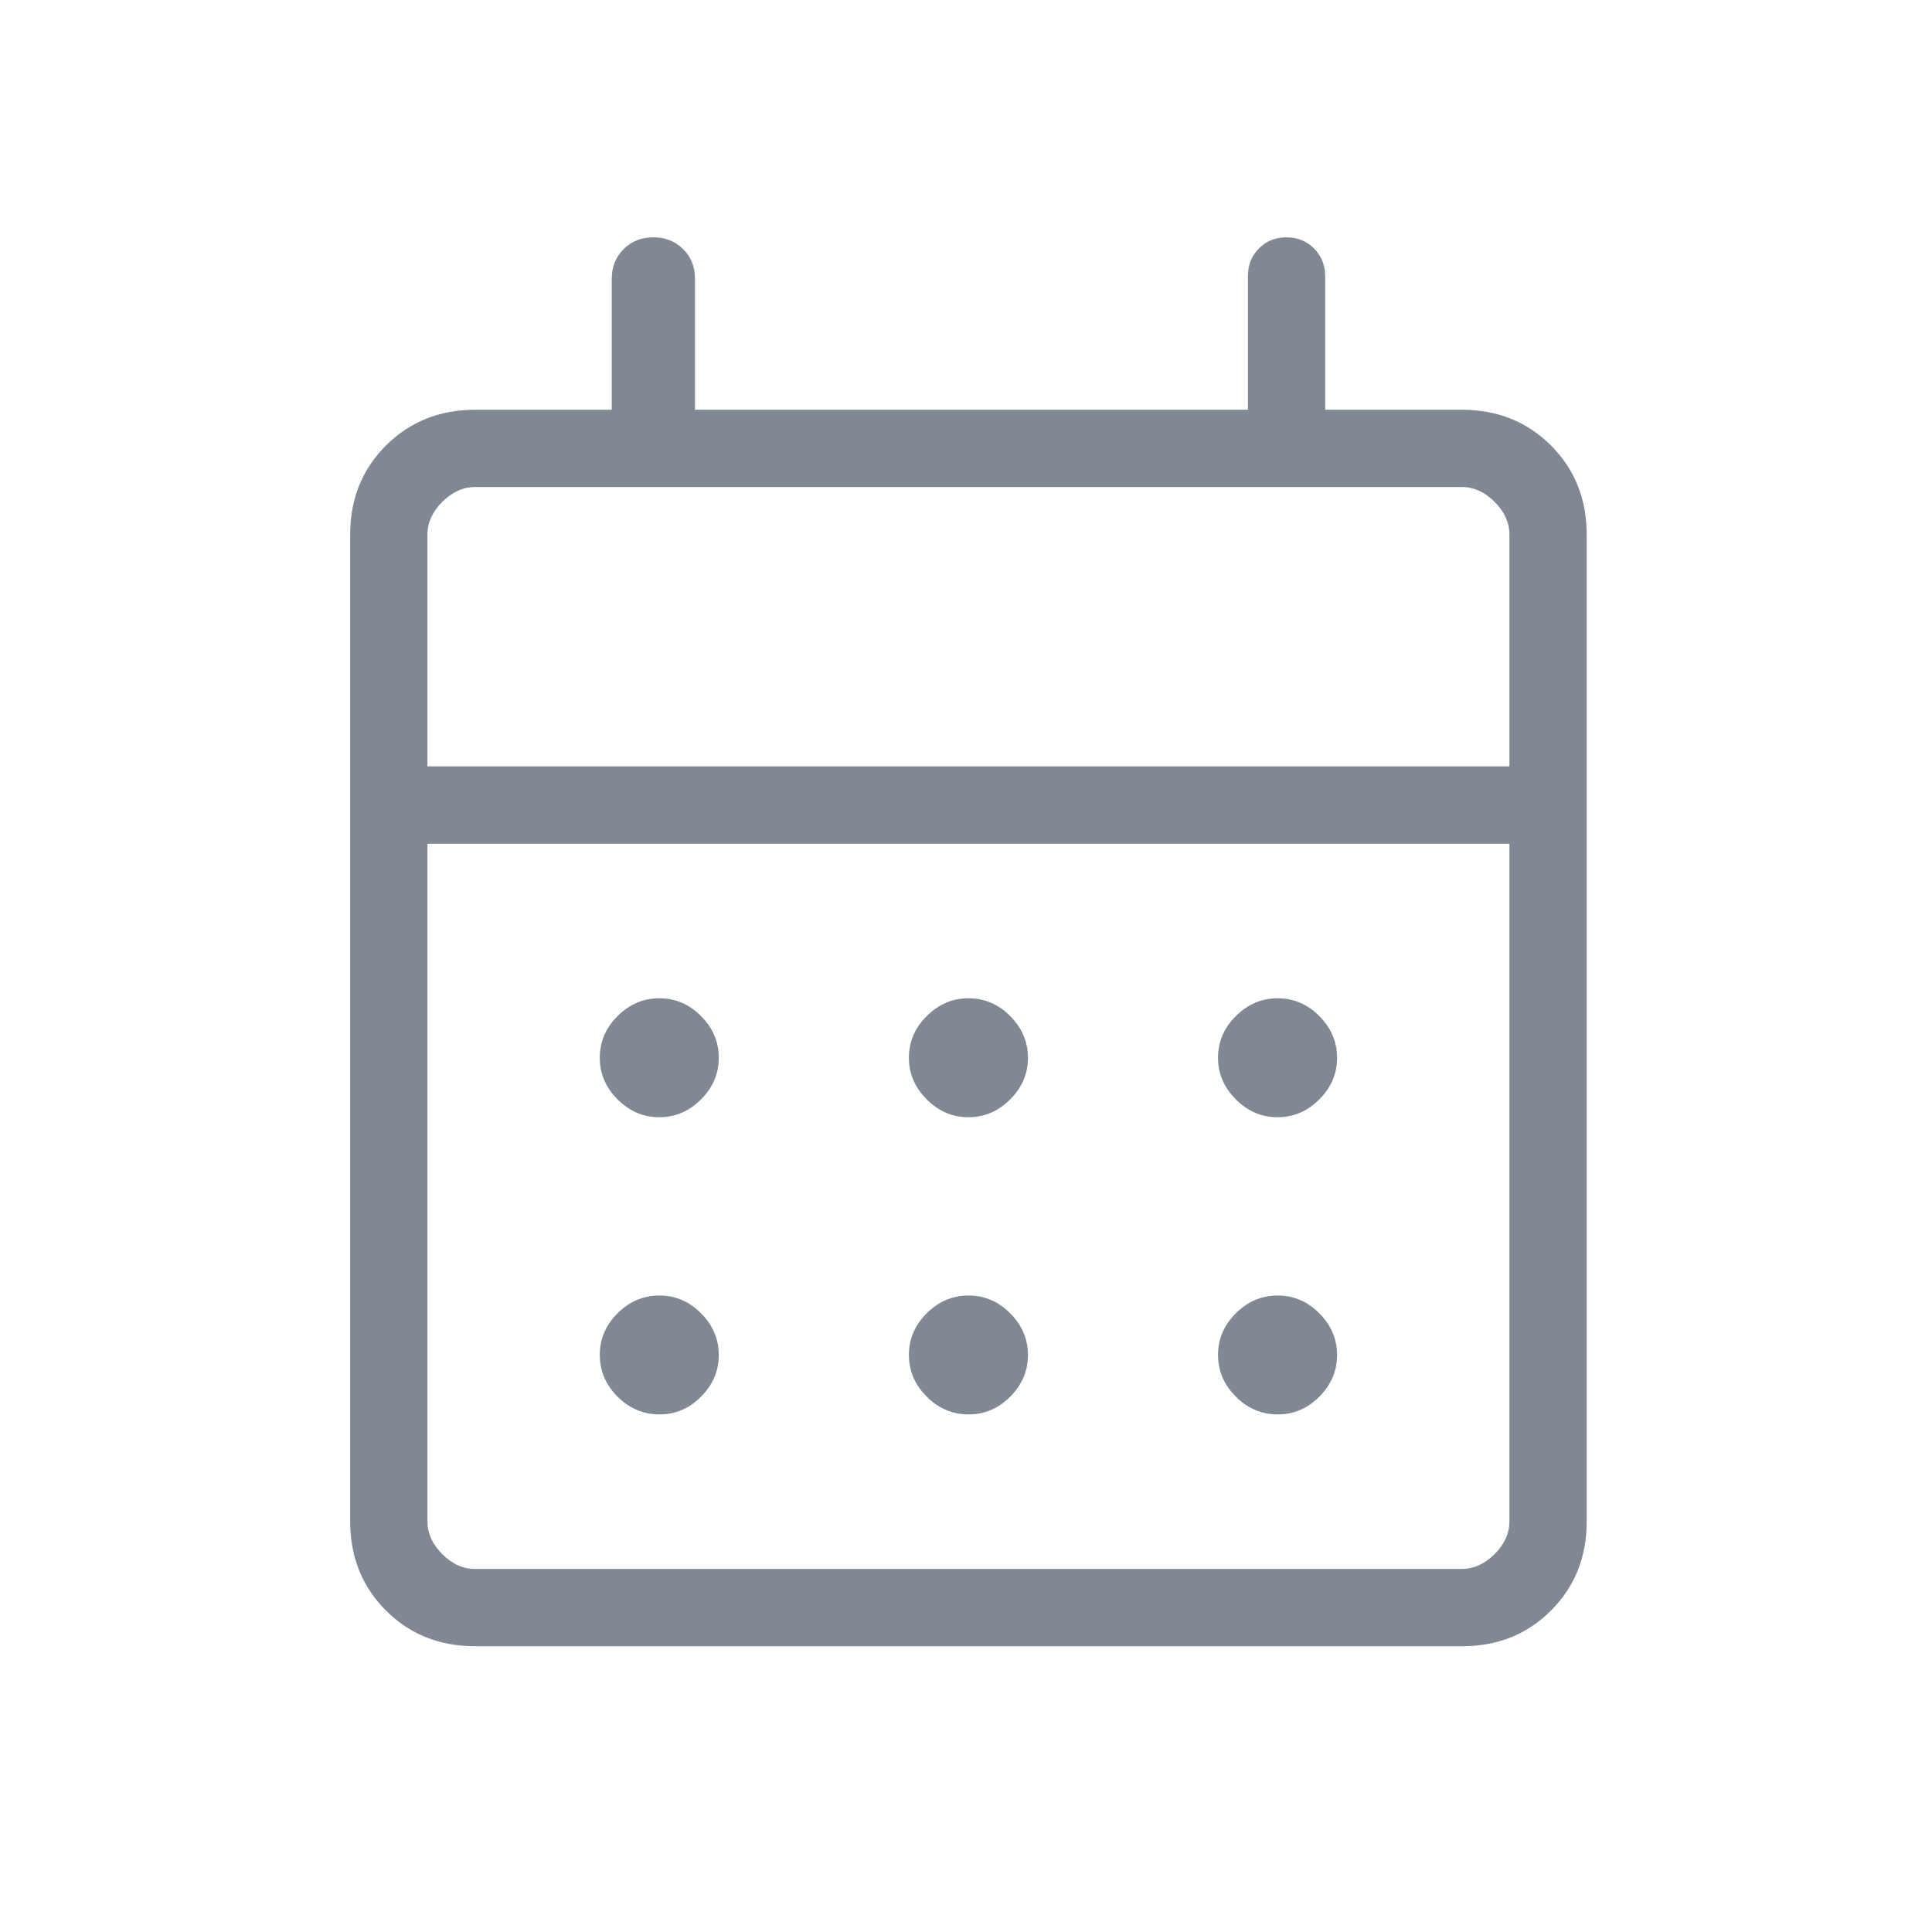 <svg width="25" height="25" viewBox="0 0 25 25" fill="none" xmlns="http://www.w3.org/2000/svg">
<path d="M6.147 21.302C5.687 21.302 5.302 21.148 4.994 20.84C4.686 20.532 4.532 20.148 4.531 19.688V6.917C4.531 6.457 4.686 6.073 4.994 5.765C5.303 5.457 5.687 5.303 6.147 5.302H7.916V3.61C7.916 3.455 7.967 3.326 8.069 3.224C8.171 3.122 8.3 3.071 8.454 3.071C8.609 3.071 8.738 3.122 8.84 3.224C8.943 3.326 8.994 3.455 8.993 3.61V5.302H16.148V3.572C16.148 3.43 16.195 3.31 16.291 3.214C16.386 3.118 16.505 3.071 16.648 3.071C16.79 3.072 16.909 3.12 17.003 3.214C17.098 3.309 17.146 3.428 17.148 3.571V5.302H18.916C19.377 5.302 19.761 5.457 20.07 5.765C20.378 6.074 20.532 6.458 20.532 6.918V19.688C20.532 20.148 20.378 20.532 20.07 20.84C19.762 21.149 19.377 21.303 18.916 21.302H6.147ZM6.147 20.302H18.916C19.07 20.302 19.211 20.238 19.34 20.11C19.468 19.983 19.532 19.841 19.532 19.686V10.918H5.531V19.688C5.531 19.841 5.595 19.982 5.723 20.11C5.851 20.239 5.992 20.303 6.146 20.302M5.531 9.917H19.532V6.917C19.532 6.764 19.468 6.623 19.34 6.494C19.212 6.366 19.07 6.302 18.916 6.302H6.147C5.993 6.302 5.852 6.366 5.723 6.494C5.595 6.622 5.531 6.764 5.531 6.918V9.917ZM12.531 14.457C12.325 14.457 12.145 14.38 11.992 14.226C11.838 14.073 11.761 13.893 11.761 13.687C11.761 13.48 11.838 13.3 11.992 13.148C12.145 12.995 12.325 12.918 12.531 12.918C12.738 12.917 12.918 12.993 13.072 13.148C13.225 13.302 13.302 13.482 13.302 13.688C13.302 13.893 13.225 14.073 13.072 14.226C12.918 14.38 12.738 14.457 12.531 14.457ZM8.531 14.457C8.325 14.457 8.145 14.38 7.991 14.226C7.838 14.073 7.761 13.893 7.761 13.687C7.761 13.48 7.838 13.3 7.991 13.148C8.145 12.995 8.325 12.918 8.531 12.918C8.738 12.917 8.918 12.993 9.071 13.148C9.225 13.302 9.301 13.482 9.301 13.688C9.301 13.893 9.225 14.073 9.071 14.226C8.918 14.38 8.738 14.457 8.531 14.457ZM16.532 14.457C16.325 14.457 16.145 14.38 15.992 14.226C15.838 14.073 15.761 13.893 15.761 13.687C15.761 13.48 15.838 13.3 15.992 13.148C16.145 12.995 16.325 12.918 16.532 12.918C16.738 12.917 16.918 12.993 17.072 13.148C17.225 13.302 17.302 13.482 17.302 13.688C17.302 13.893 17.225 14.073 17.072 14.226C16.918 14.38 16.738 14.457 16.532 14.457ZM12.531 18.302C12.325 18.302 12.145 18.226 11.992 18.073C11.838 17.919 11.761 17.739 11.761 17.532C11.761 17.326 11.838 17.146 11.992 16.994C12.145 16.841 12.325 16.764 12.531 16.764C12.738 16.763 12.918 16.84 13.072 16.994C13.225 17.148 13.302 17.328 13.302 17.534C13.302 17.739 13.225 17.919 13.072 18.073C12.918 18.227 12.738 18.304 12.531 18.302ZM8.531 18.302C8.325 18.302 8.145 18.226 7.991 18.073C7.838 17.919 7.761 17.739 7.761 17.532C7.761 17.326 7.838 17.146 7.991 16.994C8.145 16.841 8.325 16.764 8.531 16.764C8.738 16.763 8.918 16.84 9.071 16.994C9.225 17.148 9.301 17.328 9.301 17.534C9.301 17.739 9.225 17.919 9.071 18.073C8.918 18.227 8.738 18.304 8.531 18.302ZM16.532 18.302C16.325 18.302 16.145 18.226 15.992 18.073C15.838 17.919 15.761 17.739 15.761 17.532C15.761 17.326 15.838 17.146 15.992 16.994C16.145 16.841 16.325 16.764 16.532 16.764C16.738 16.763 16.918 16.84 17.072 16.994C17.225 17.148 17.302 17.328 17.302 17.534C17.302 17.739 17.225 17.919 17.072 18.073C16.918 18.227 16.738 18.304 16.532 18.302Z" fill="#808993"/>
</svg>

